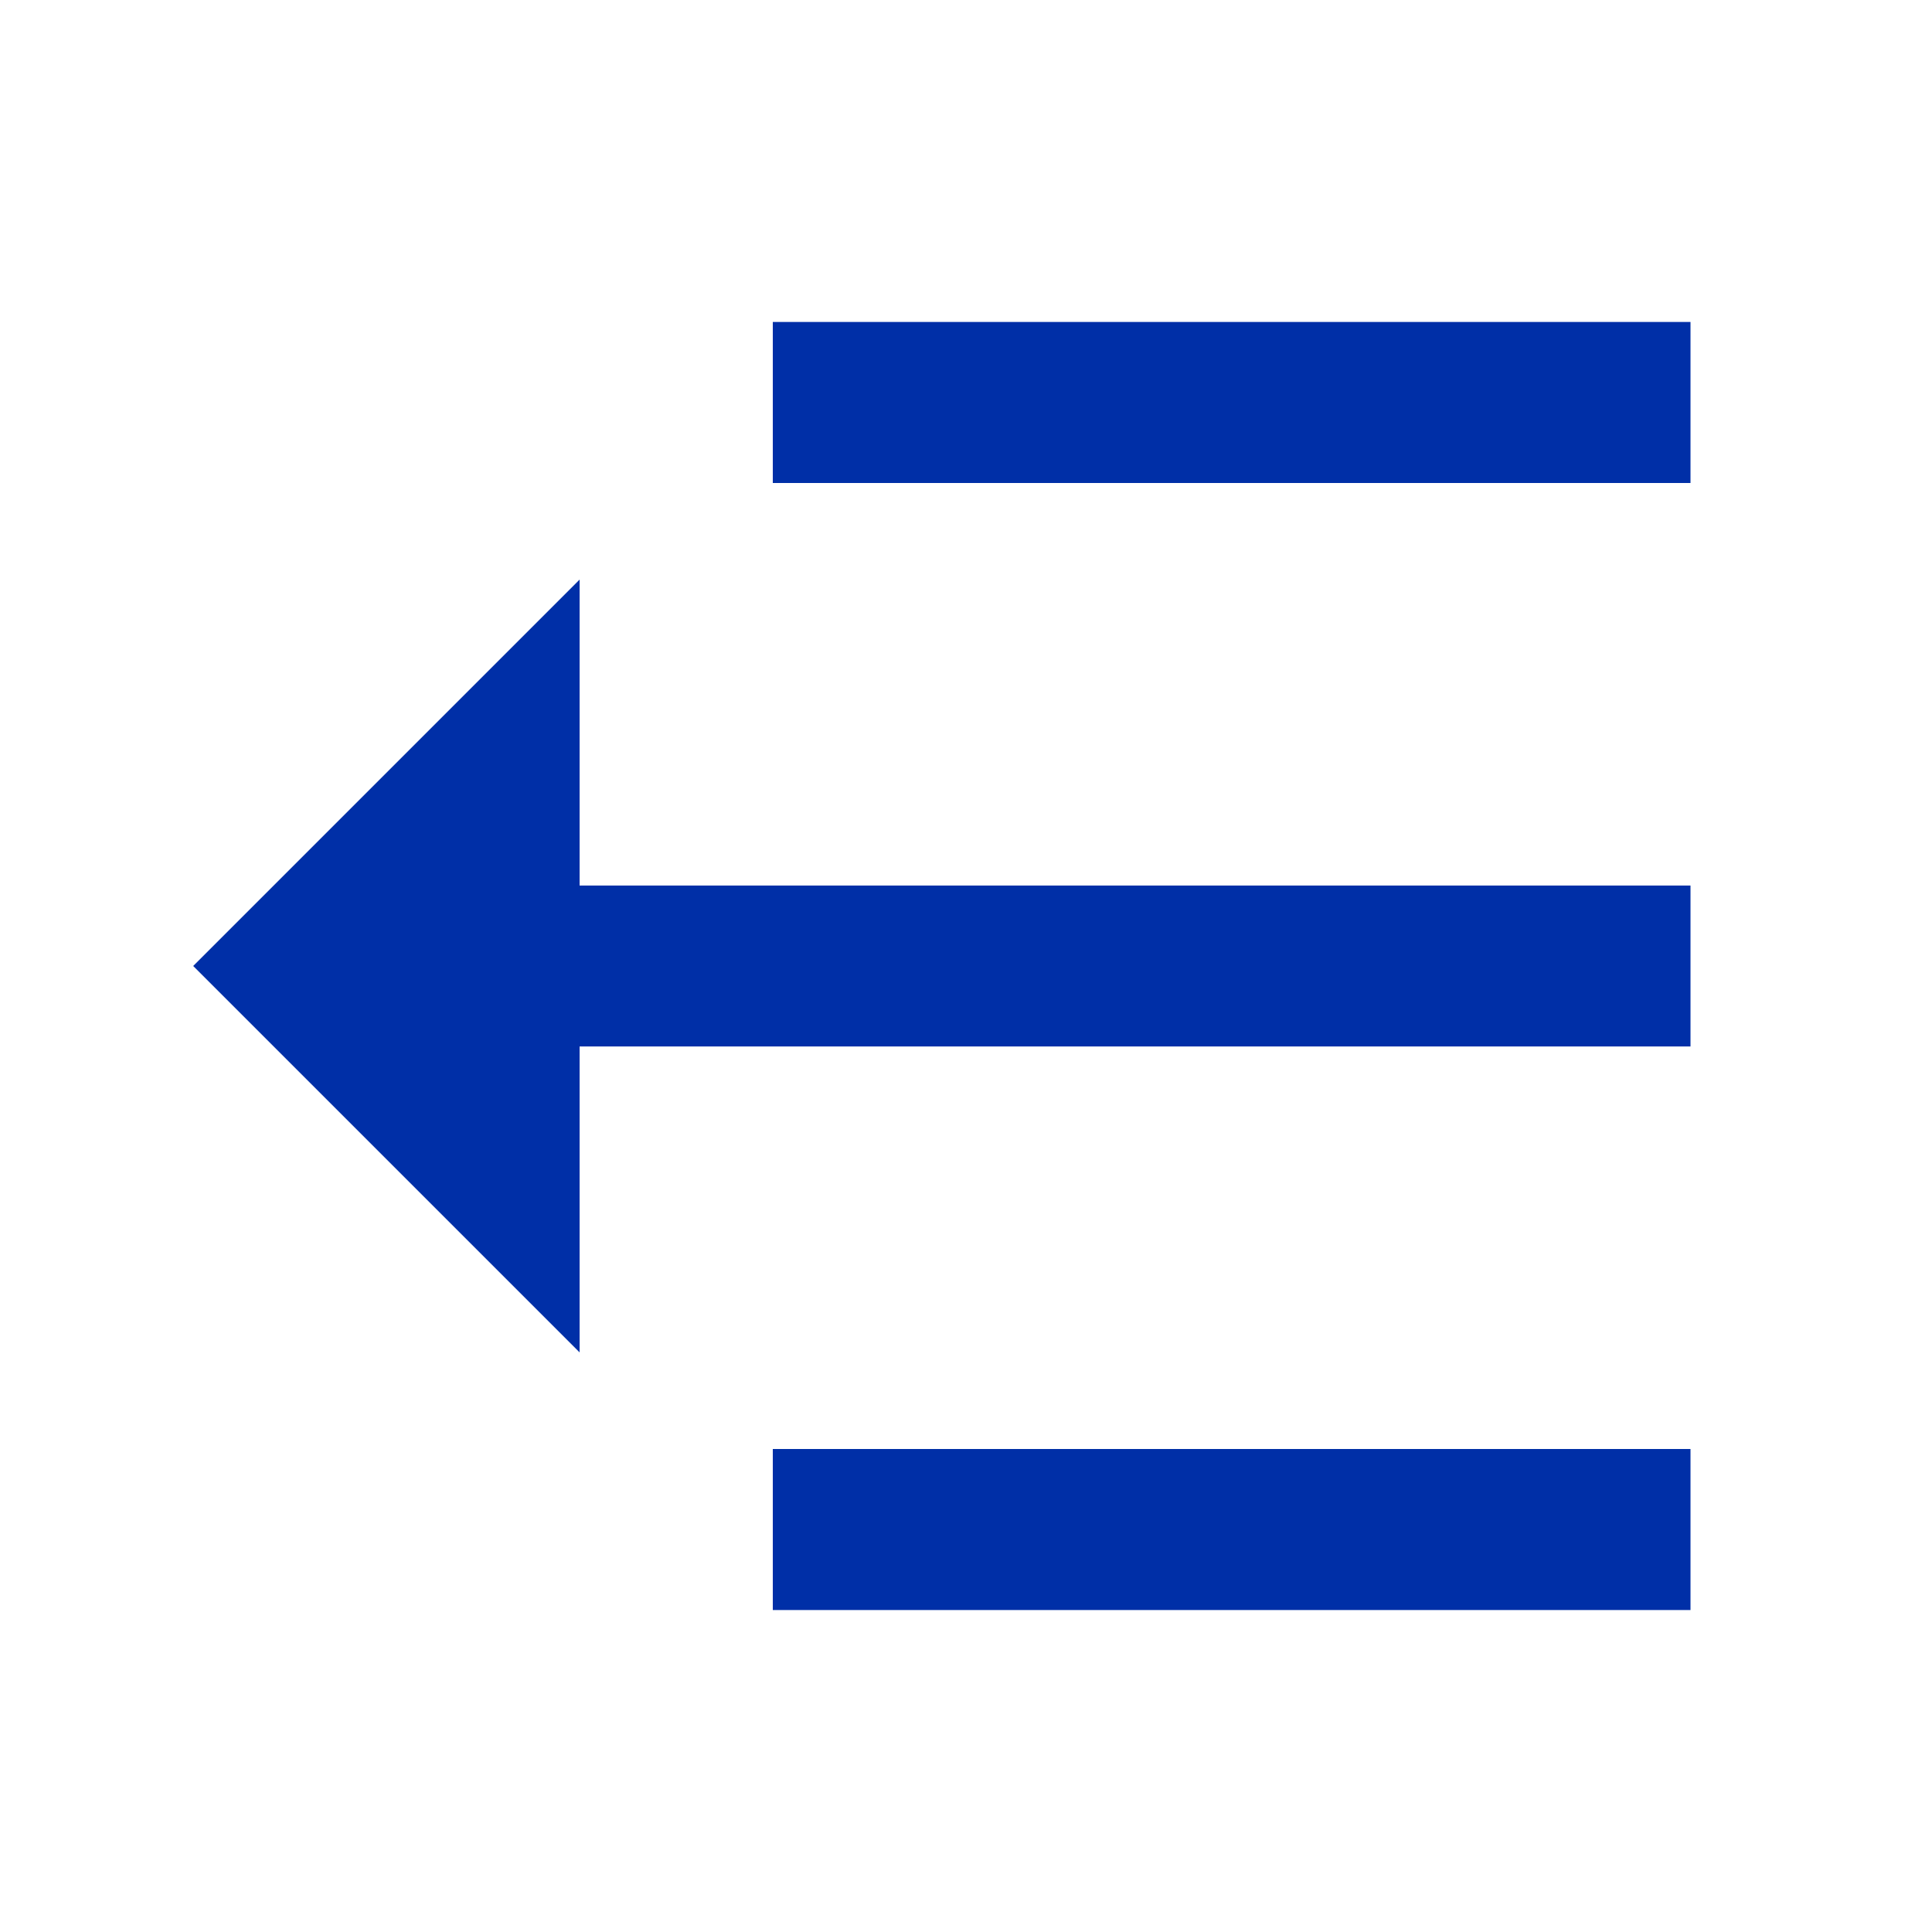 <svg width="20" height="20" viewBox="0 0 20 20" fill="none" xmlns="http://www.w3.org/2000/svg">
<path d="M8 3.333H17.5V5H8V3.333ZM5 9.167H17.5V10.833H5V9.167ZM8 15H17.5V16.667H8V15Z" fill="#002FA7"/>
<path d="M2 10L6 6V14L2 10Z" fill="#002FA7"/>
</svg>
